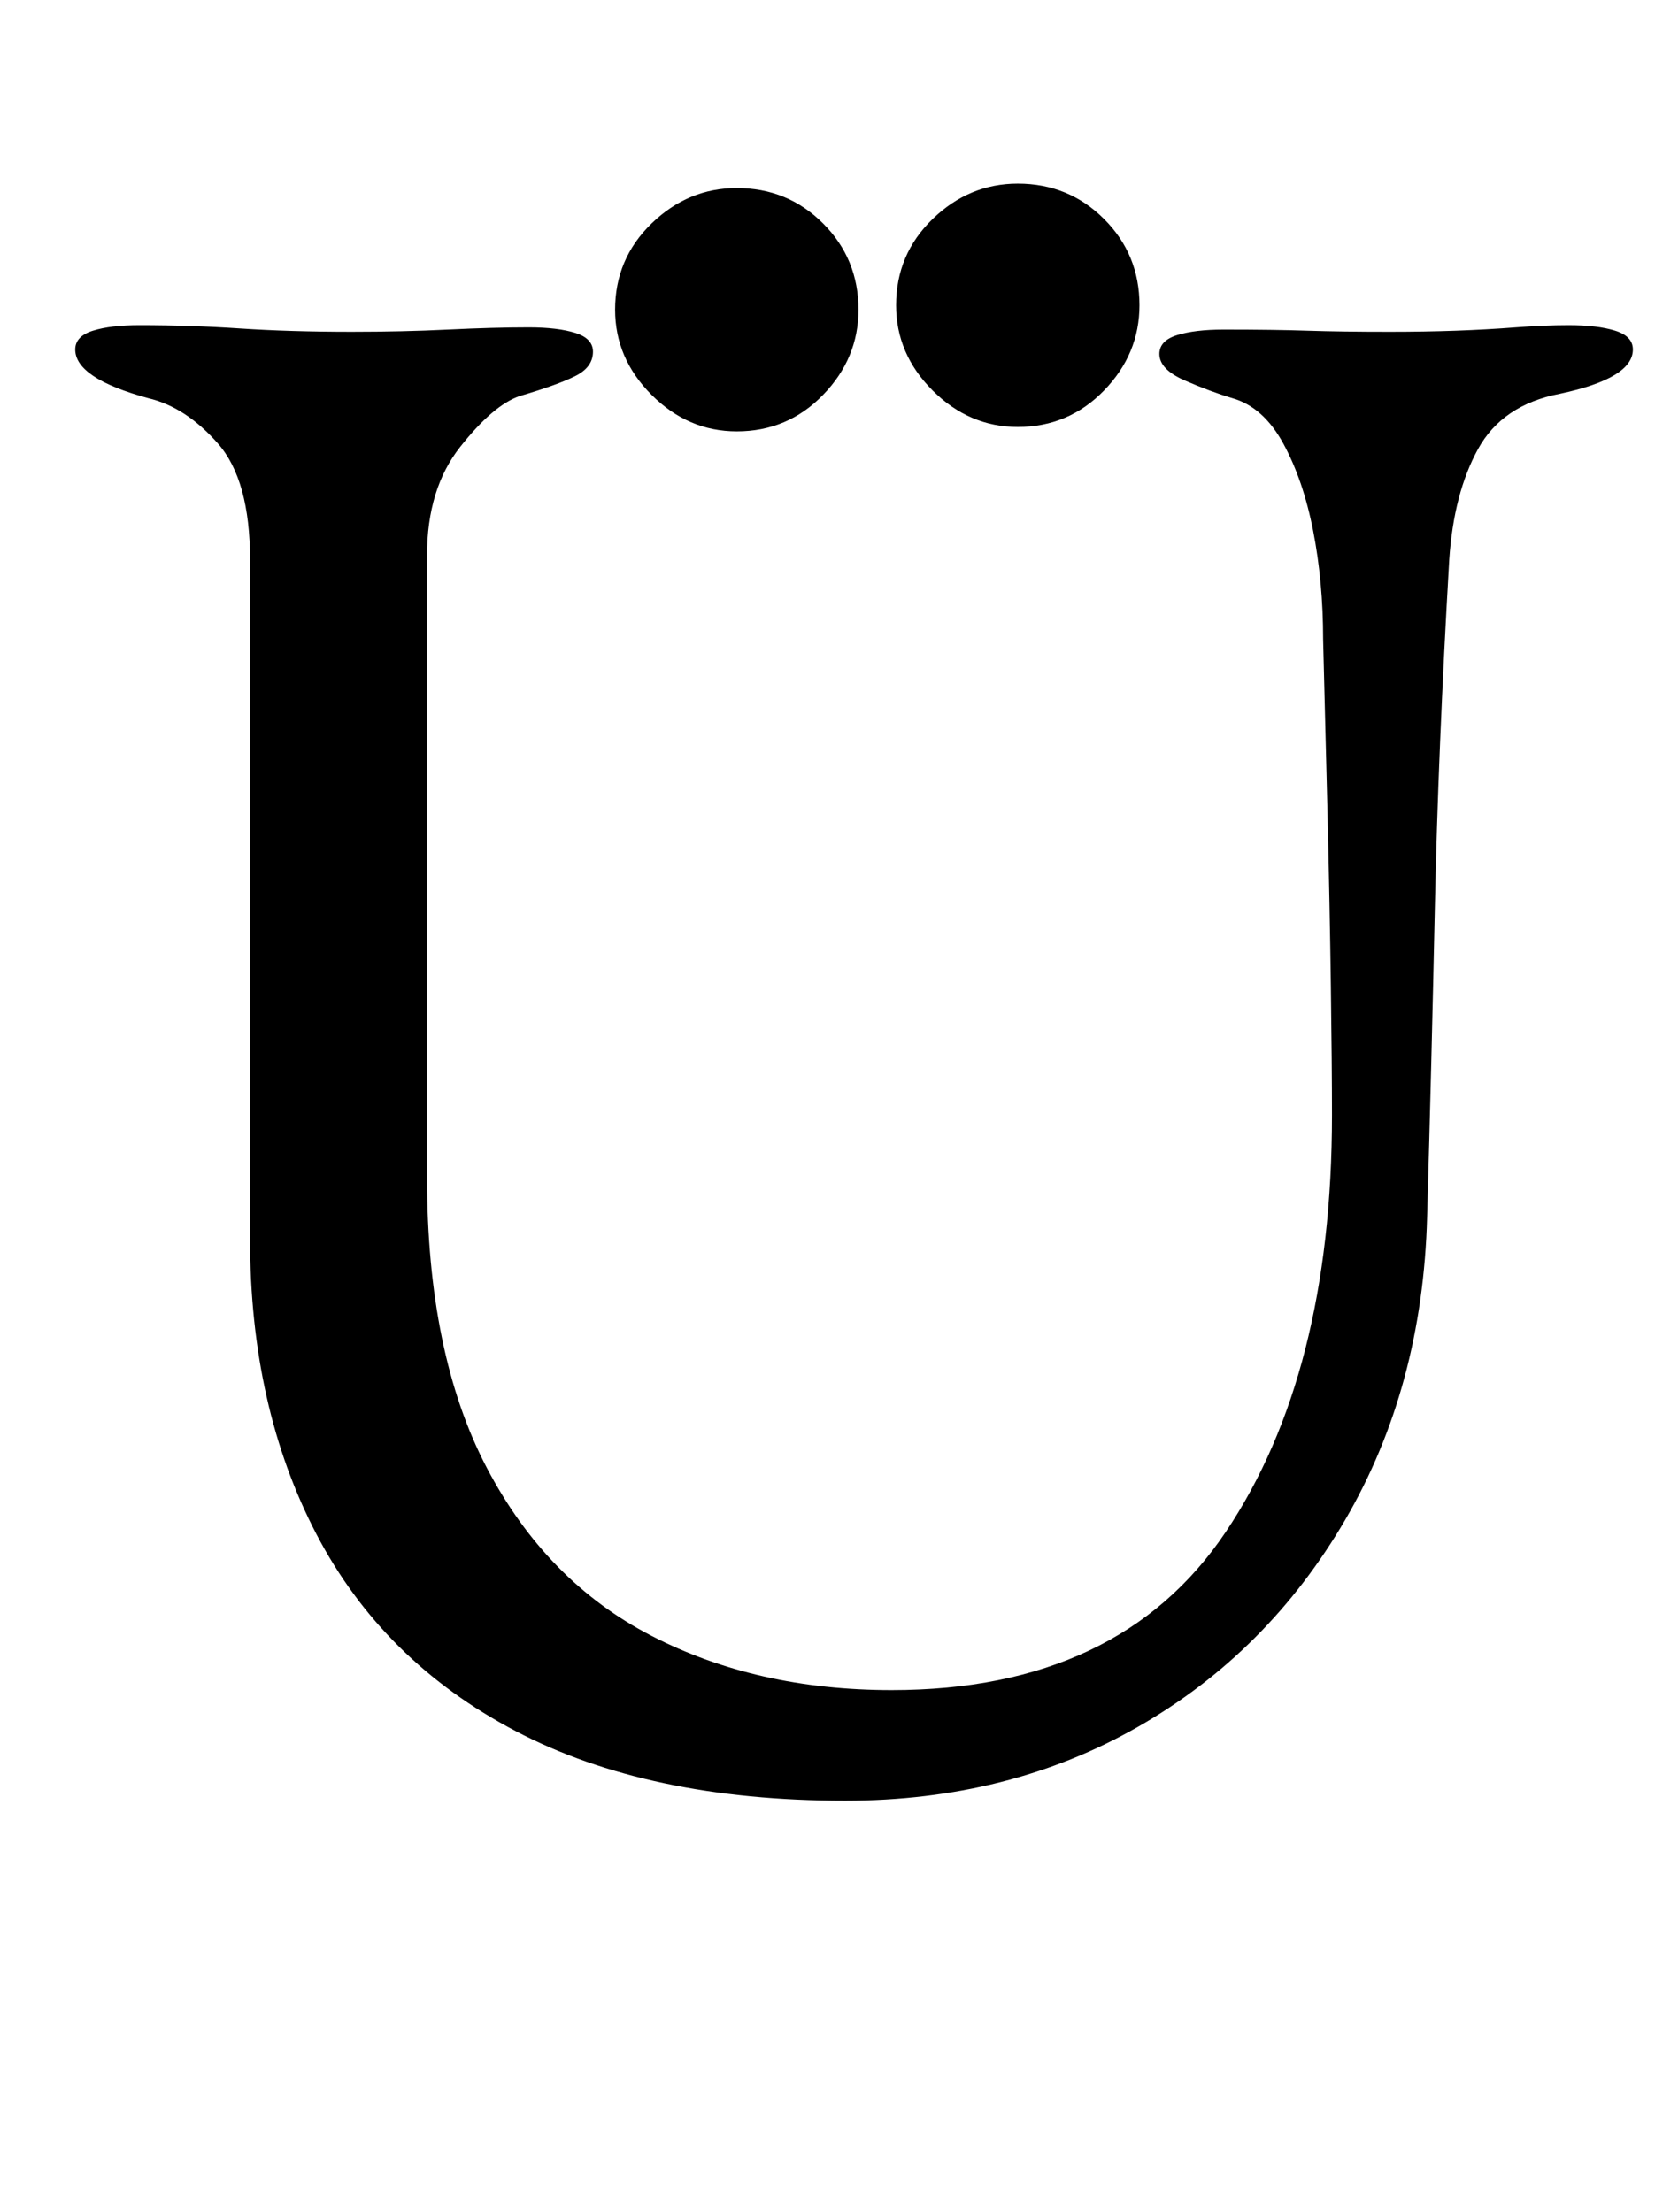 <?xml version="1.0" standalone="no"?>
<!DOCTYPE svg PUBLIC "-//W3C//DTD SVG 1.1//EN" "http://www.w3.org/Graphics/SVG/1.1/DTD/svg11.dtd" >
<svg xmlns="http://www.w3.org/2000/svg" xmlns:xlink="http://www.w3.org/1999/xlink" version="1.1" viewBox="-10 0 748 1000">
  <g transform="matrix(1 0 0 -1 0 800)">
   <path fill="currentColor"
d="M372 -14q-89 0 -149 31.5t-90 89t-30 133.5v307q0 36 -14.5 52.5t-31.5 20.5q-33 9 -33 22q0 6 8 8.5t21 2.5q23 0 45.5 -1.5t50.5 -1.5q23 0 43.5 1t36.5 1q13 0 21 -2.5t8 -8.5q0 -7 -8 -11t-25 -9q-12 -4 -27 -23t-15 -49v-281q0 -80 27 -131.5t74.5 -76t108.5 -24.5
q103 0 151 71.5t48 188.5q0 22 -0.5 58t-1.5 77.5t-2 79.5q0 26 -4.5 49t-13.5 39.5t-23 20.5q-10 3 -21.5 8t-11.5 12q0 6 8 8.5t21 2.5q23 0 38 -0.5t37 -0.5q16 0 30 0.5t27 1.5t24 1q13 0 21 -2.5t8 -8.5q0 -13 -33 -20q-26 -5 -37 -25t-13 -50q-5 -86 -6.5 -157
t-3.5 -140q-2 -77 -37 -137t-93.5 -93.5t-132.5 -33.5zM323 605q-22 0 -38.5 16.5t-16.5 38.5q0 23 16.5 39t38.5 16q23 0 39 -16t16 -39q0 -22 -16 -38.5t-39 -16.5zM450 607q-22 0 -38.5 16.5t-16.5 38.5q0 23 16.5 39t38.5 16q23 0 39 -16t16 -39q0 -22 -16 -38.5
t-39 -16.5z" />
  </g>

</svg>
